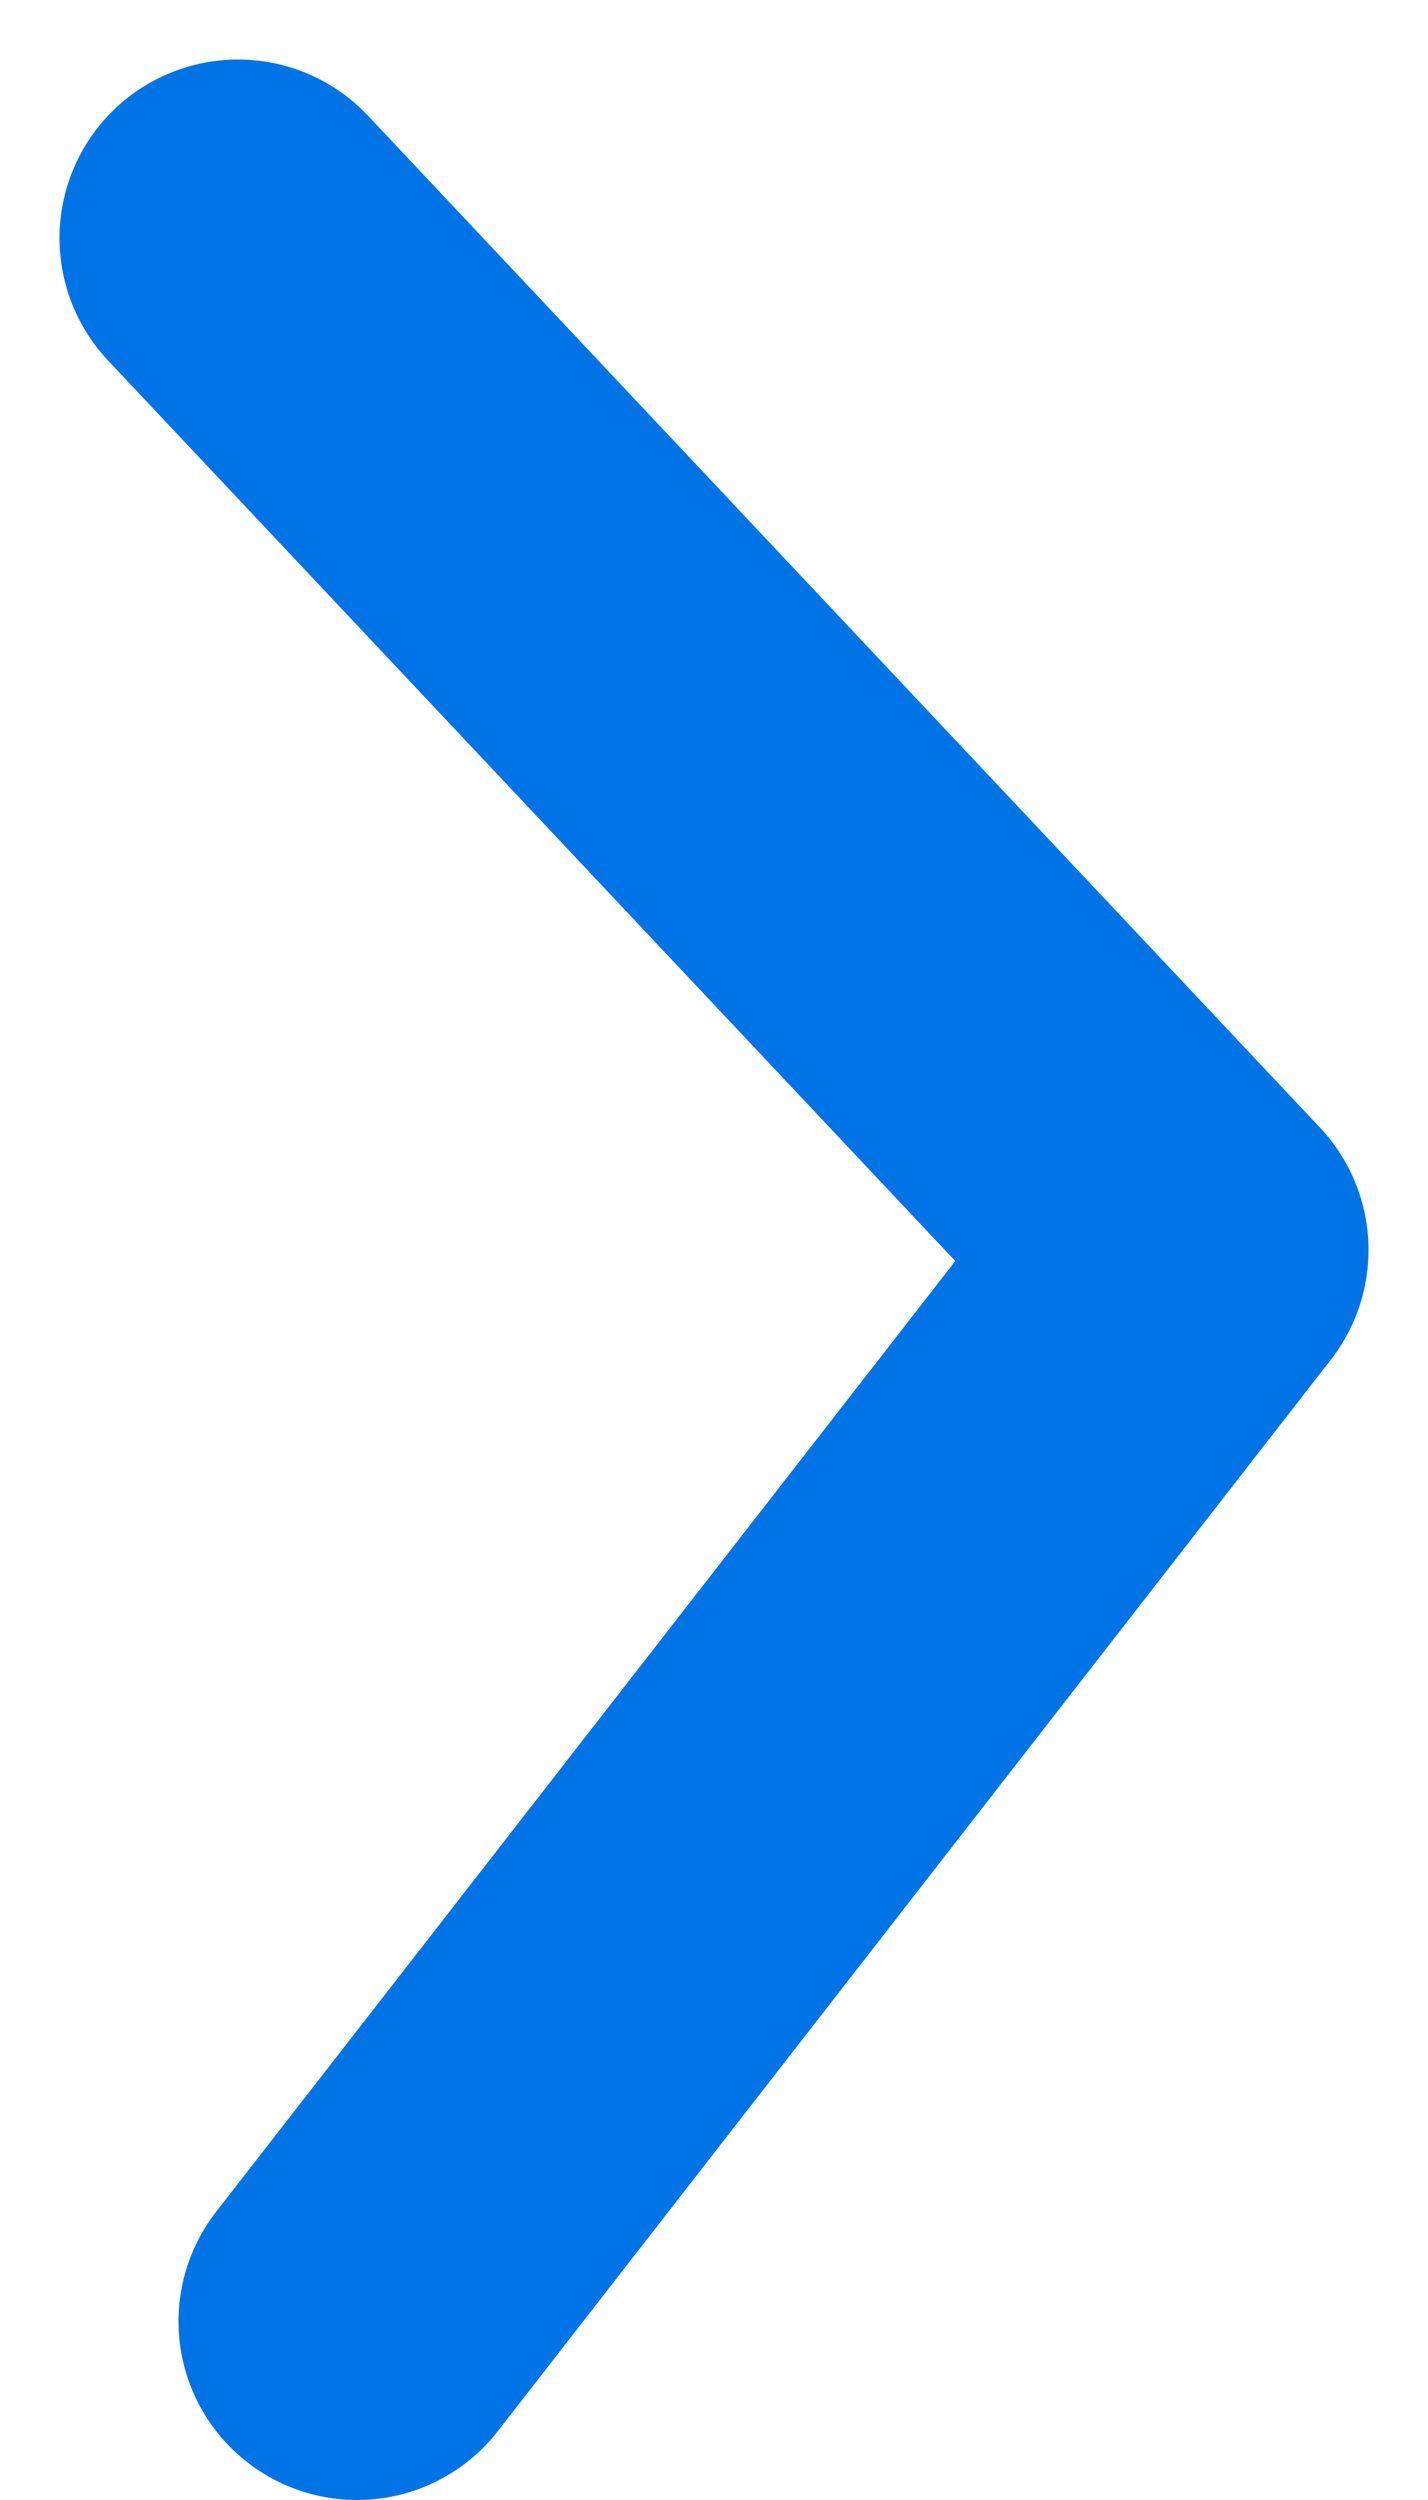 <svg width="12" height="21" viewBox="0 0 12 21" fill="none" xmlns="http://www.w3.org/2000/svg">
<path d="M2 2L10 10.5L3 19.5" stroke="#0073E6" stroke-width="3" stroke-linecap="round" stroke-linejoin="round"/>
</svg>
